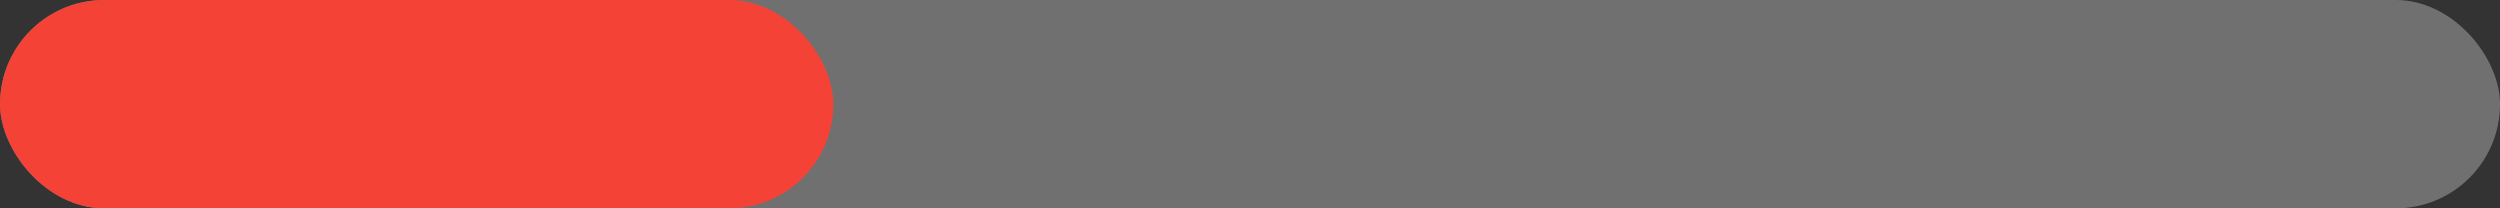 <svg width="120" height="10" viewBox="0 0 120 10" fill="none" xmlns="http://www.w3.org/2000/svg">
<rect x="0" y="0" width="120" height="10" fill="#333333" stroke="none"/>
<rect opacity="0.3" width="120" height="10" rx="5" fill="white"/>
<rect width="40" height="10" rx="5" fill="#F44336"/>
</svg>


